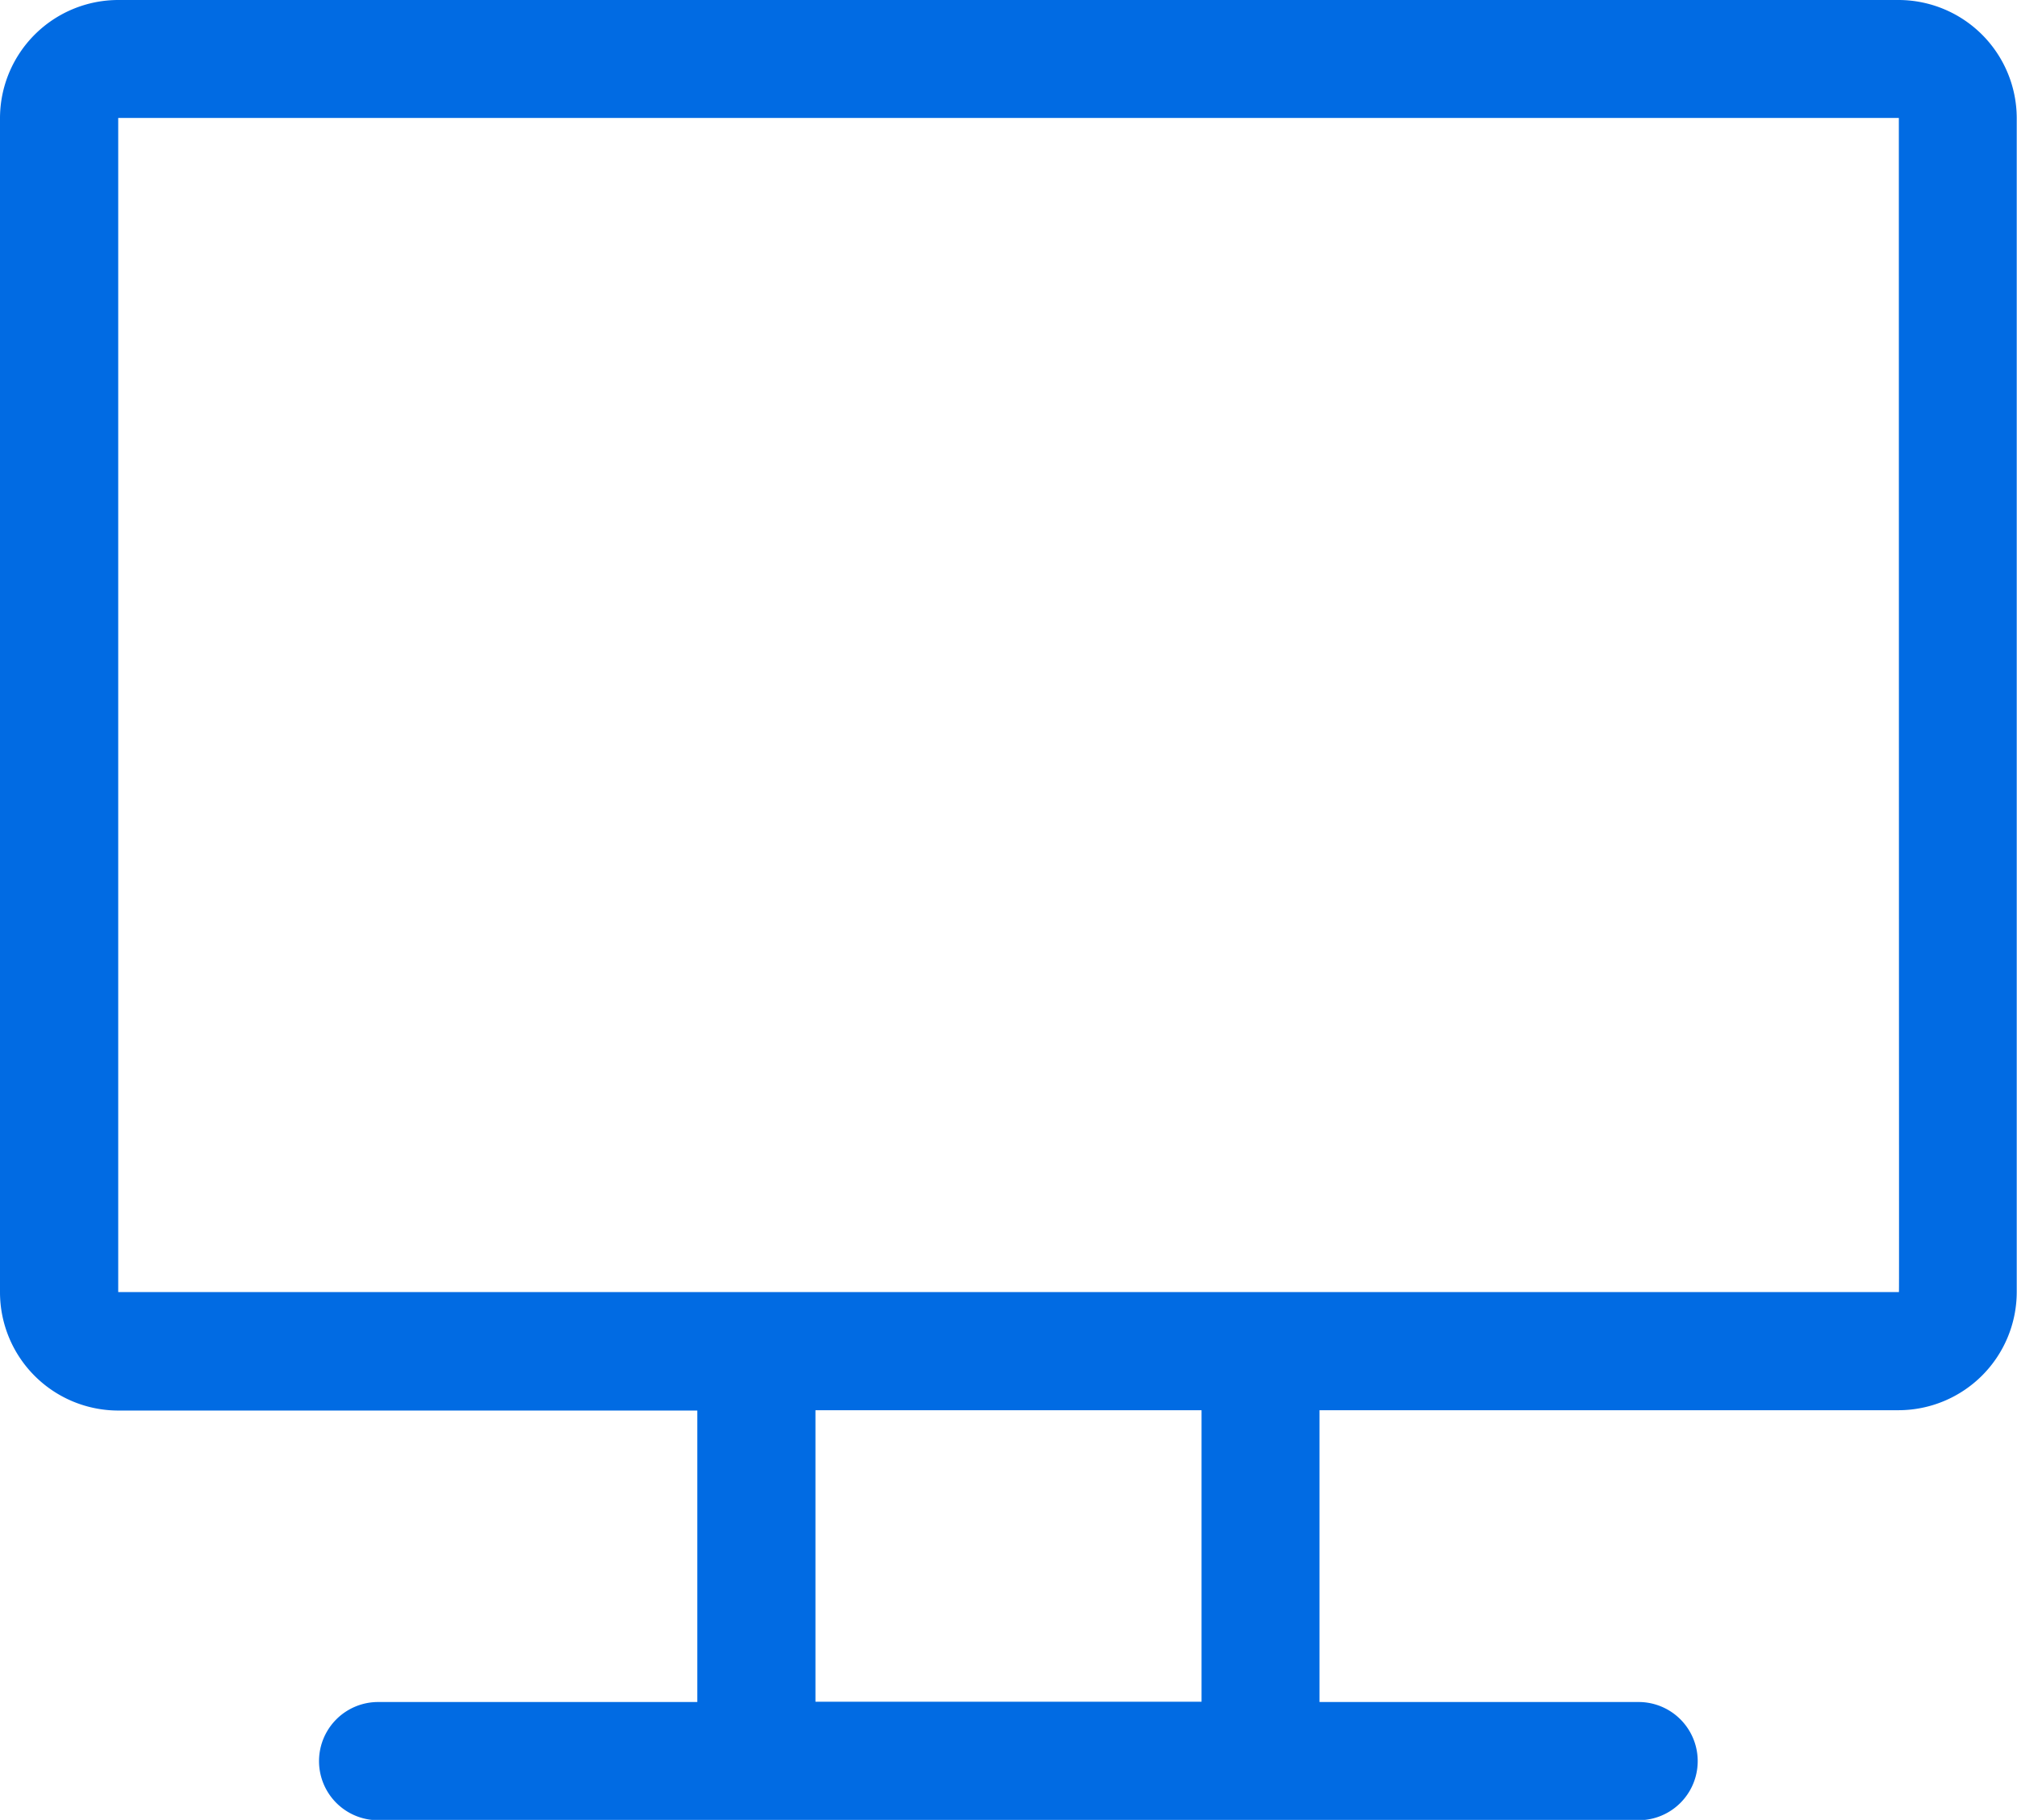 <svg xmlns="http://www.w3.org/2000/svg" width="30.404" height="27.435" viewBox="0 0 30.404 27.435">
  <g id="monitor" transform="translate(0 -25)">
    <path id="Path_743" data-name="Path 743" d="M28.623,25H1.782A1.784,1.784,0,0,0,0,26.782v17.7a1.784,1.784,0,0,0,1.782,1.782h8.729v4.394H5.7a.891.891,0,0,0,0,1.782h19a.891.891,0,0,0,0-1.782h-4.81V46.259h8.729A1.784,1.784,0,0,0,30.4,44.478v-17.7A1.784,1.784,0,0,0,28.623,25ZM18.112,50.654h-5.82V46.259h5.82Zm10.511-6.176H1.782v-17.7H28.623C28.624,44.862,28.629,44.478,28.623,44.478Z" transform="translate(0)" fill="#016be3"/>
  </g>
</svg>
